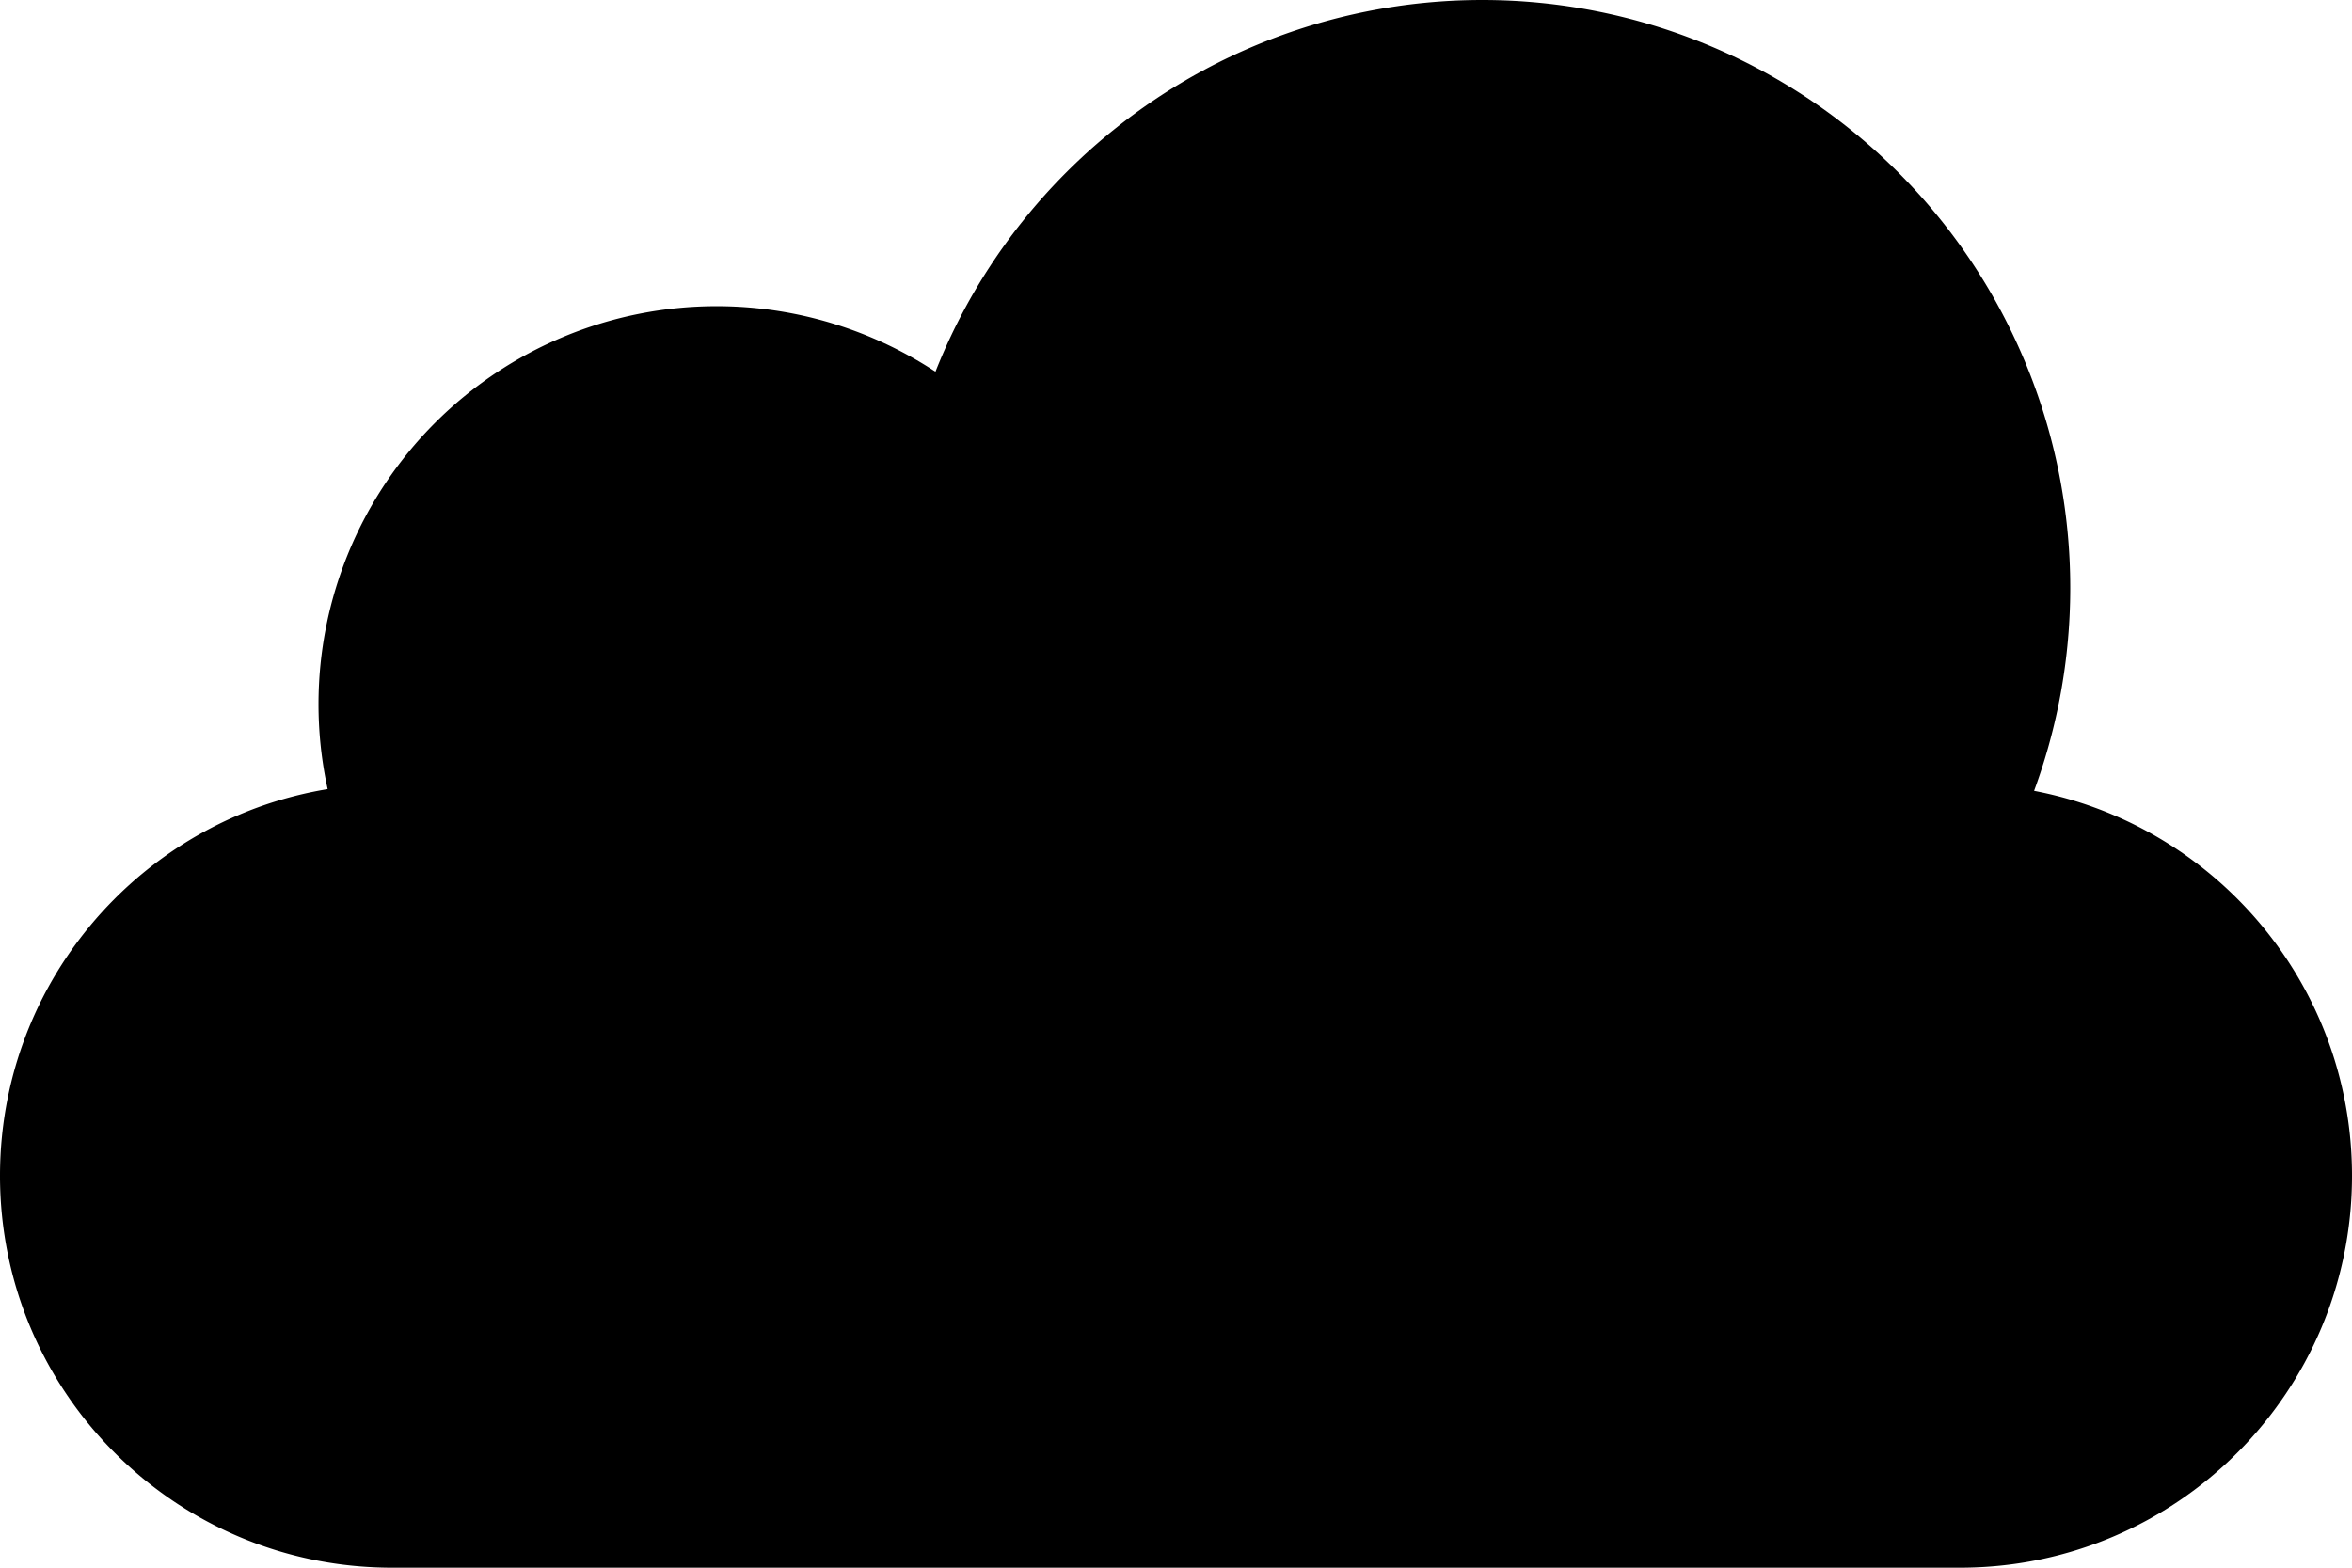 <svg xmlns:svg="http://www.w3.org/2000/svg" xmlns="http://www.w3.org/2000/svg" version="1.1" viewBox="0 0 192 128" x="0px" y="0px"><path style="color:#3498DB;display:inline;overflow:visible;visibility:visible;opacity:1;fill:#000000;fill-opacity:1;fill-rule:nonzero;stroke:none;stroke-width:2;stroke-linecap:square;stroke-linejoin:miter;stroke-miterlimit:4;stroke-dasharray:none;stroke-dashoffset:0;stroke-opacity:1;marker:none;enable-background:accumulate" d="M 91,57.5 A 32.5,32.5 0 0 1 58.5,90 32.5,32.5 0 0 1 26,57.5 32.5,32.5 0 0 1 58.5,25 32.5,32.5 0 0 1 91,57.5 Z M 169,48 A 48,48 0 0 1 121,96 48,48 0 0 1 73,48 48,48 0 0 1 121,0 48,48 0 0 1 169,48 Z M 32,128 C 14.327,128 0,113.673 0,96 0,78.327 14.327,64 32,64 l 128,0 c 17.673,0 32,14.327 32,32 0,17.673 -14.327,32 -32,32 z"></path></svg>
